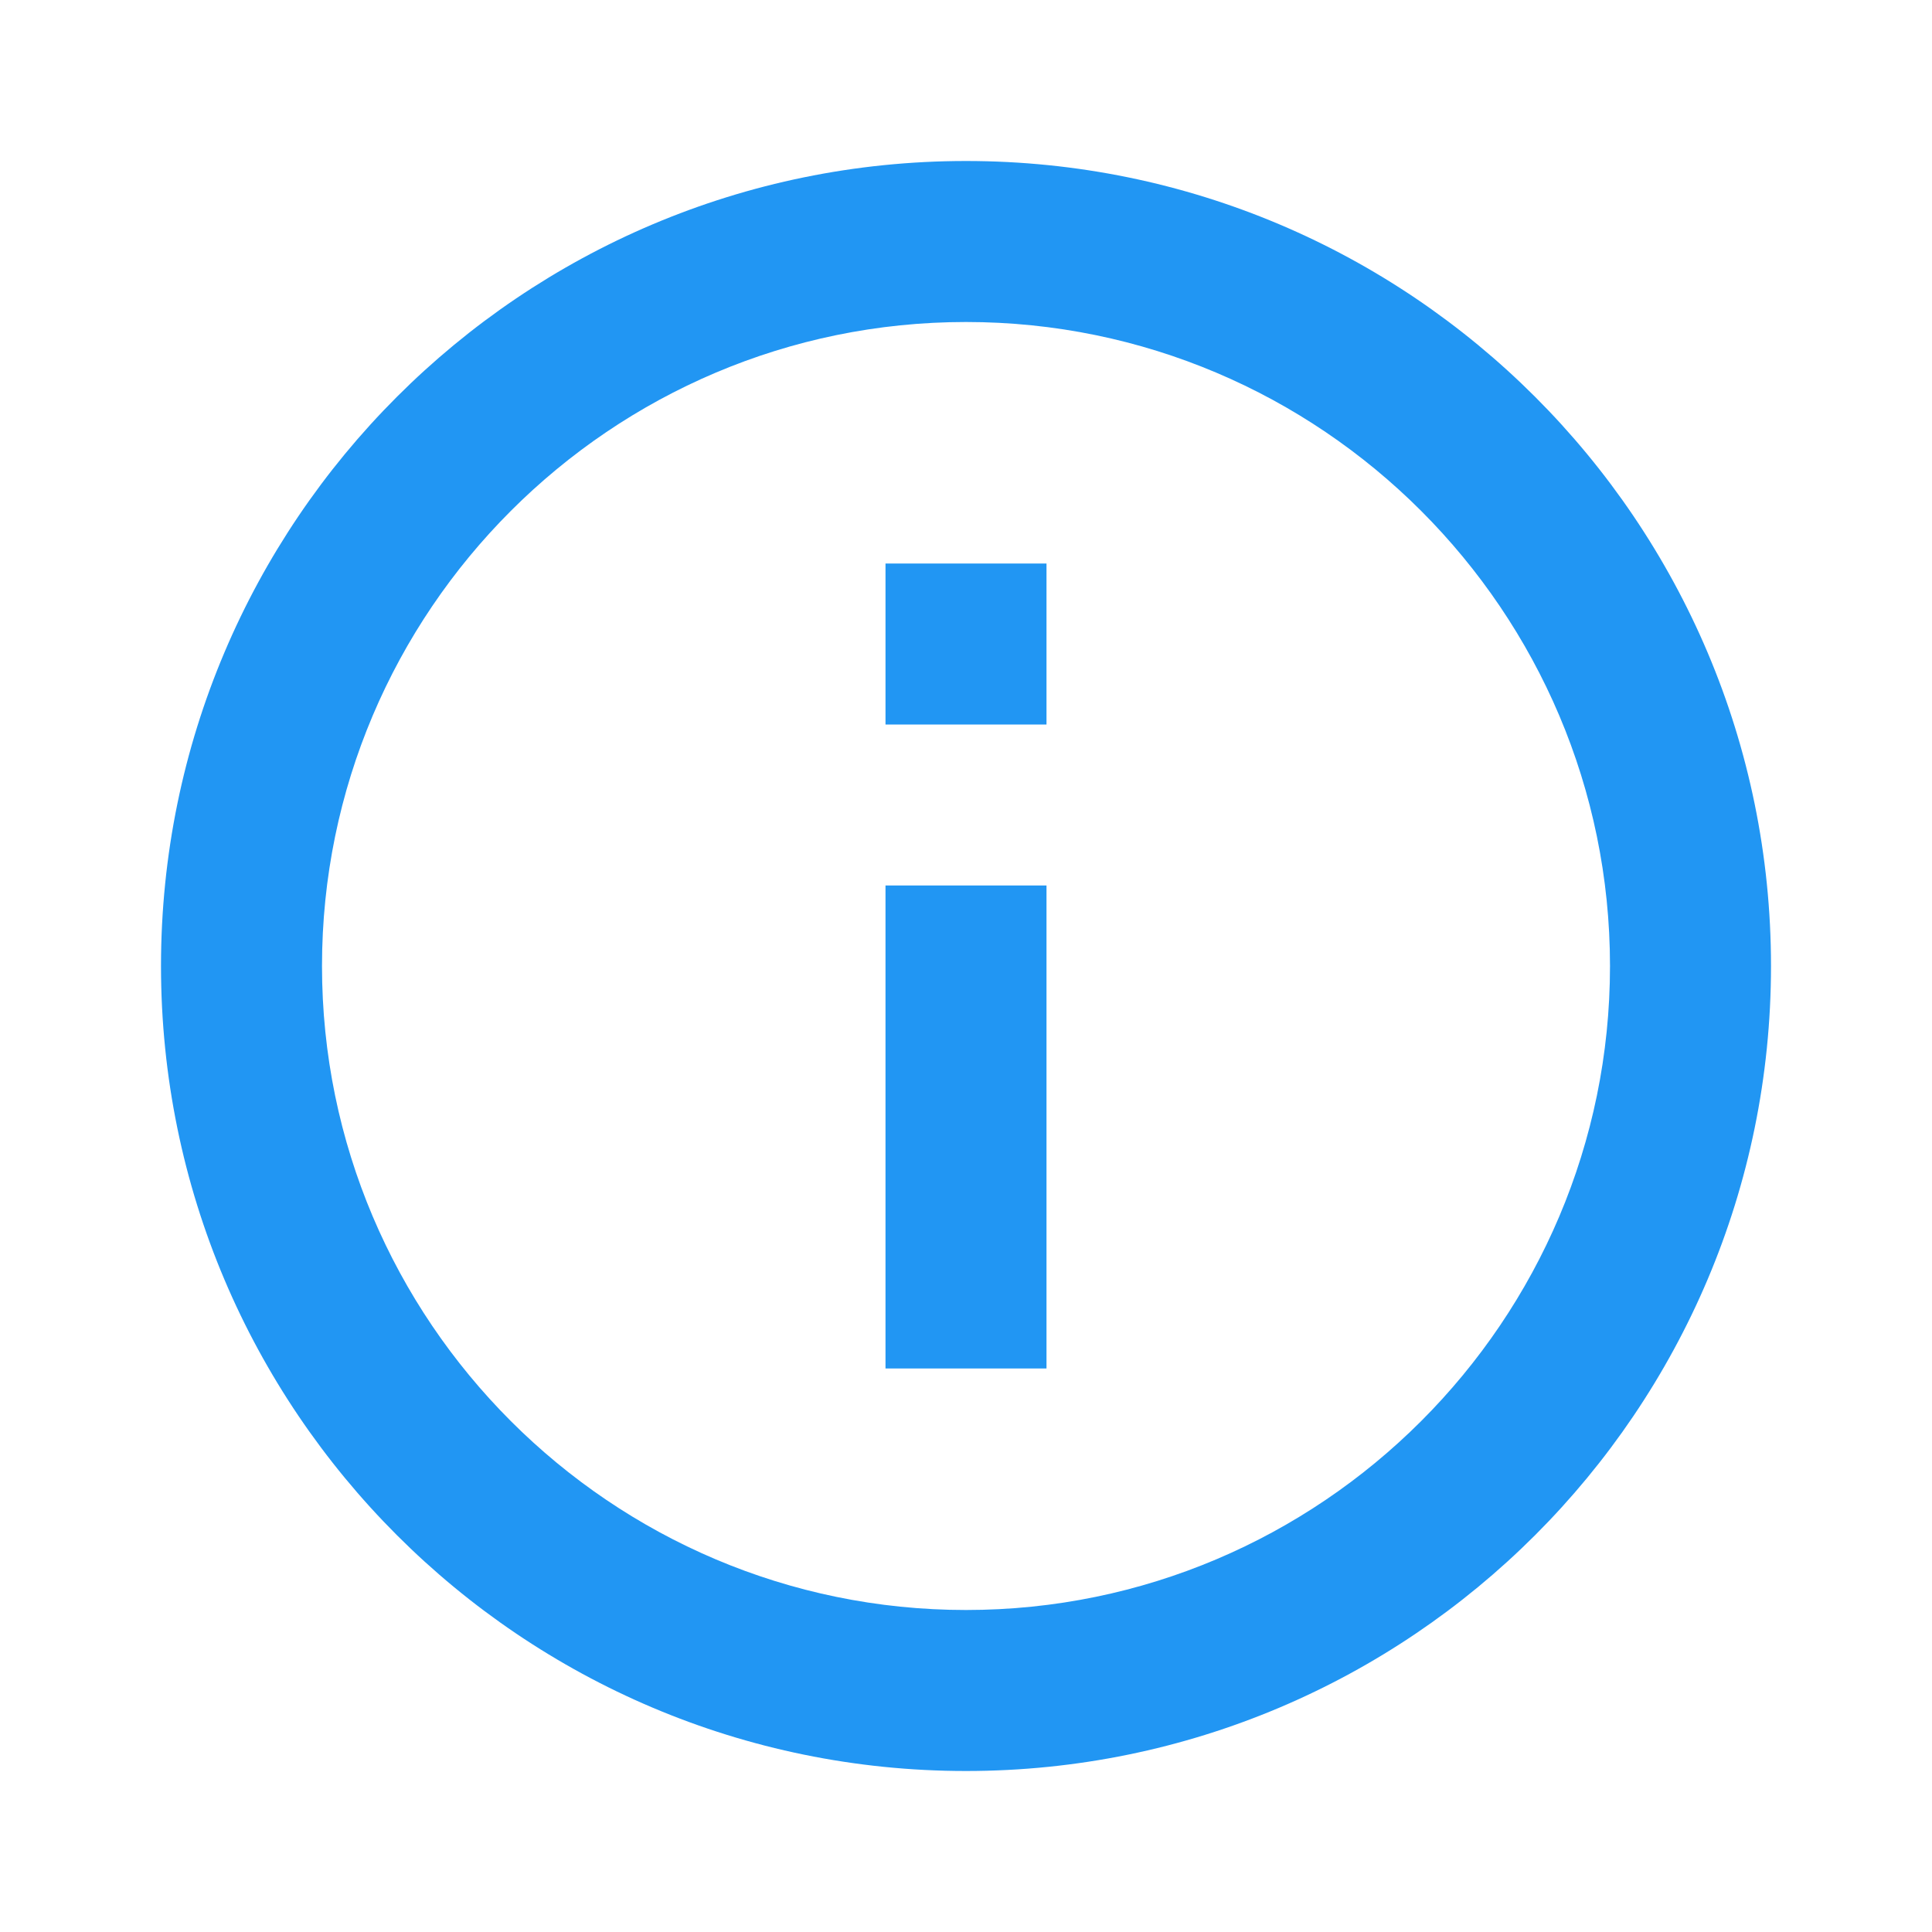 <svg xmlns="http://www.w3.org/2000/svg" width="16" height="16" viewBox="0 0 24 24" fill="#2196f3">
  <path d="M11 17h2v-6h-2v6zm0-8h2V7h-2v2zm1-7C6.48 2 2 6.48 2 12s4.48 10 10 10
           10-4.48 10-10S17.52 2 12 2zm0 18c-4.41 0-8-3.59-8-8s3.59-8 
           8-8 8 3.59 8 8-3.59 8-8 8z"/>
</svg>
